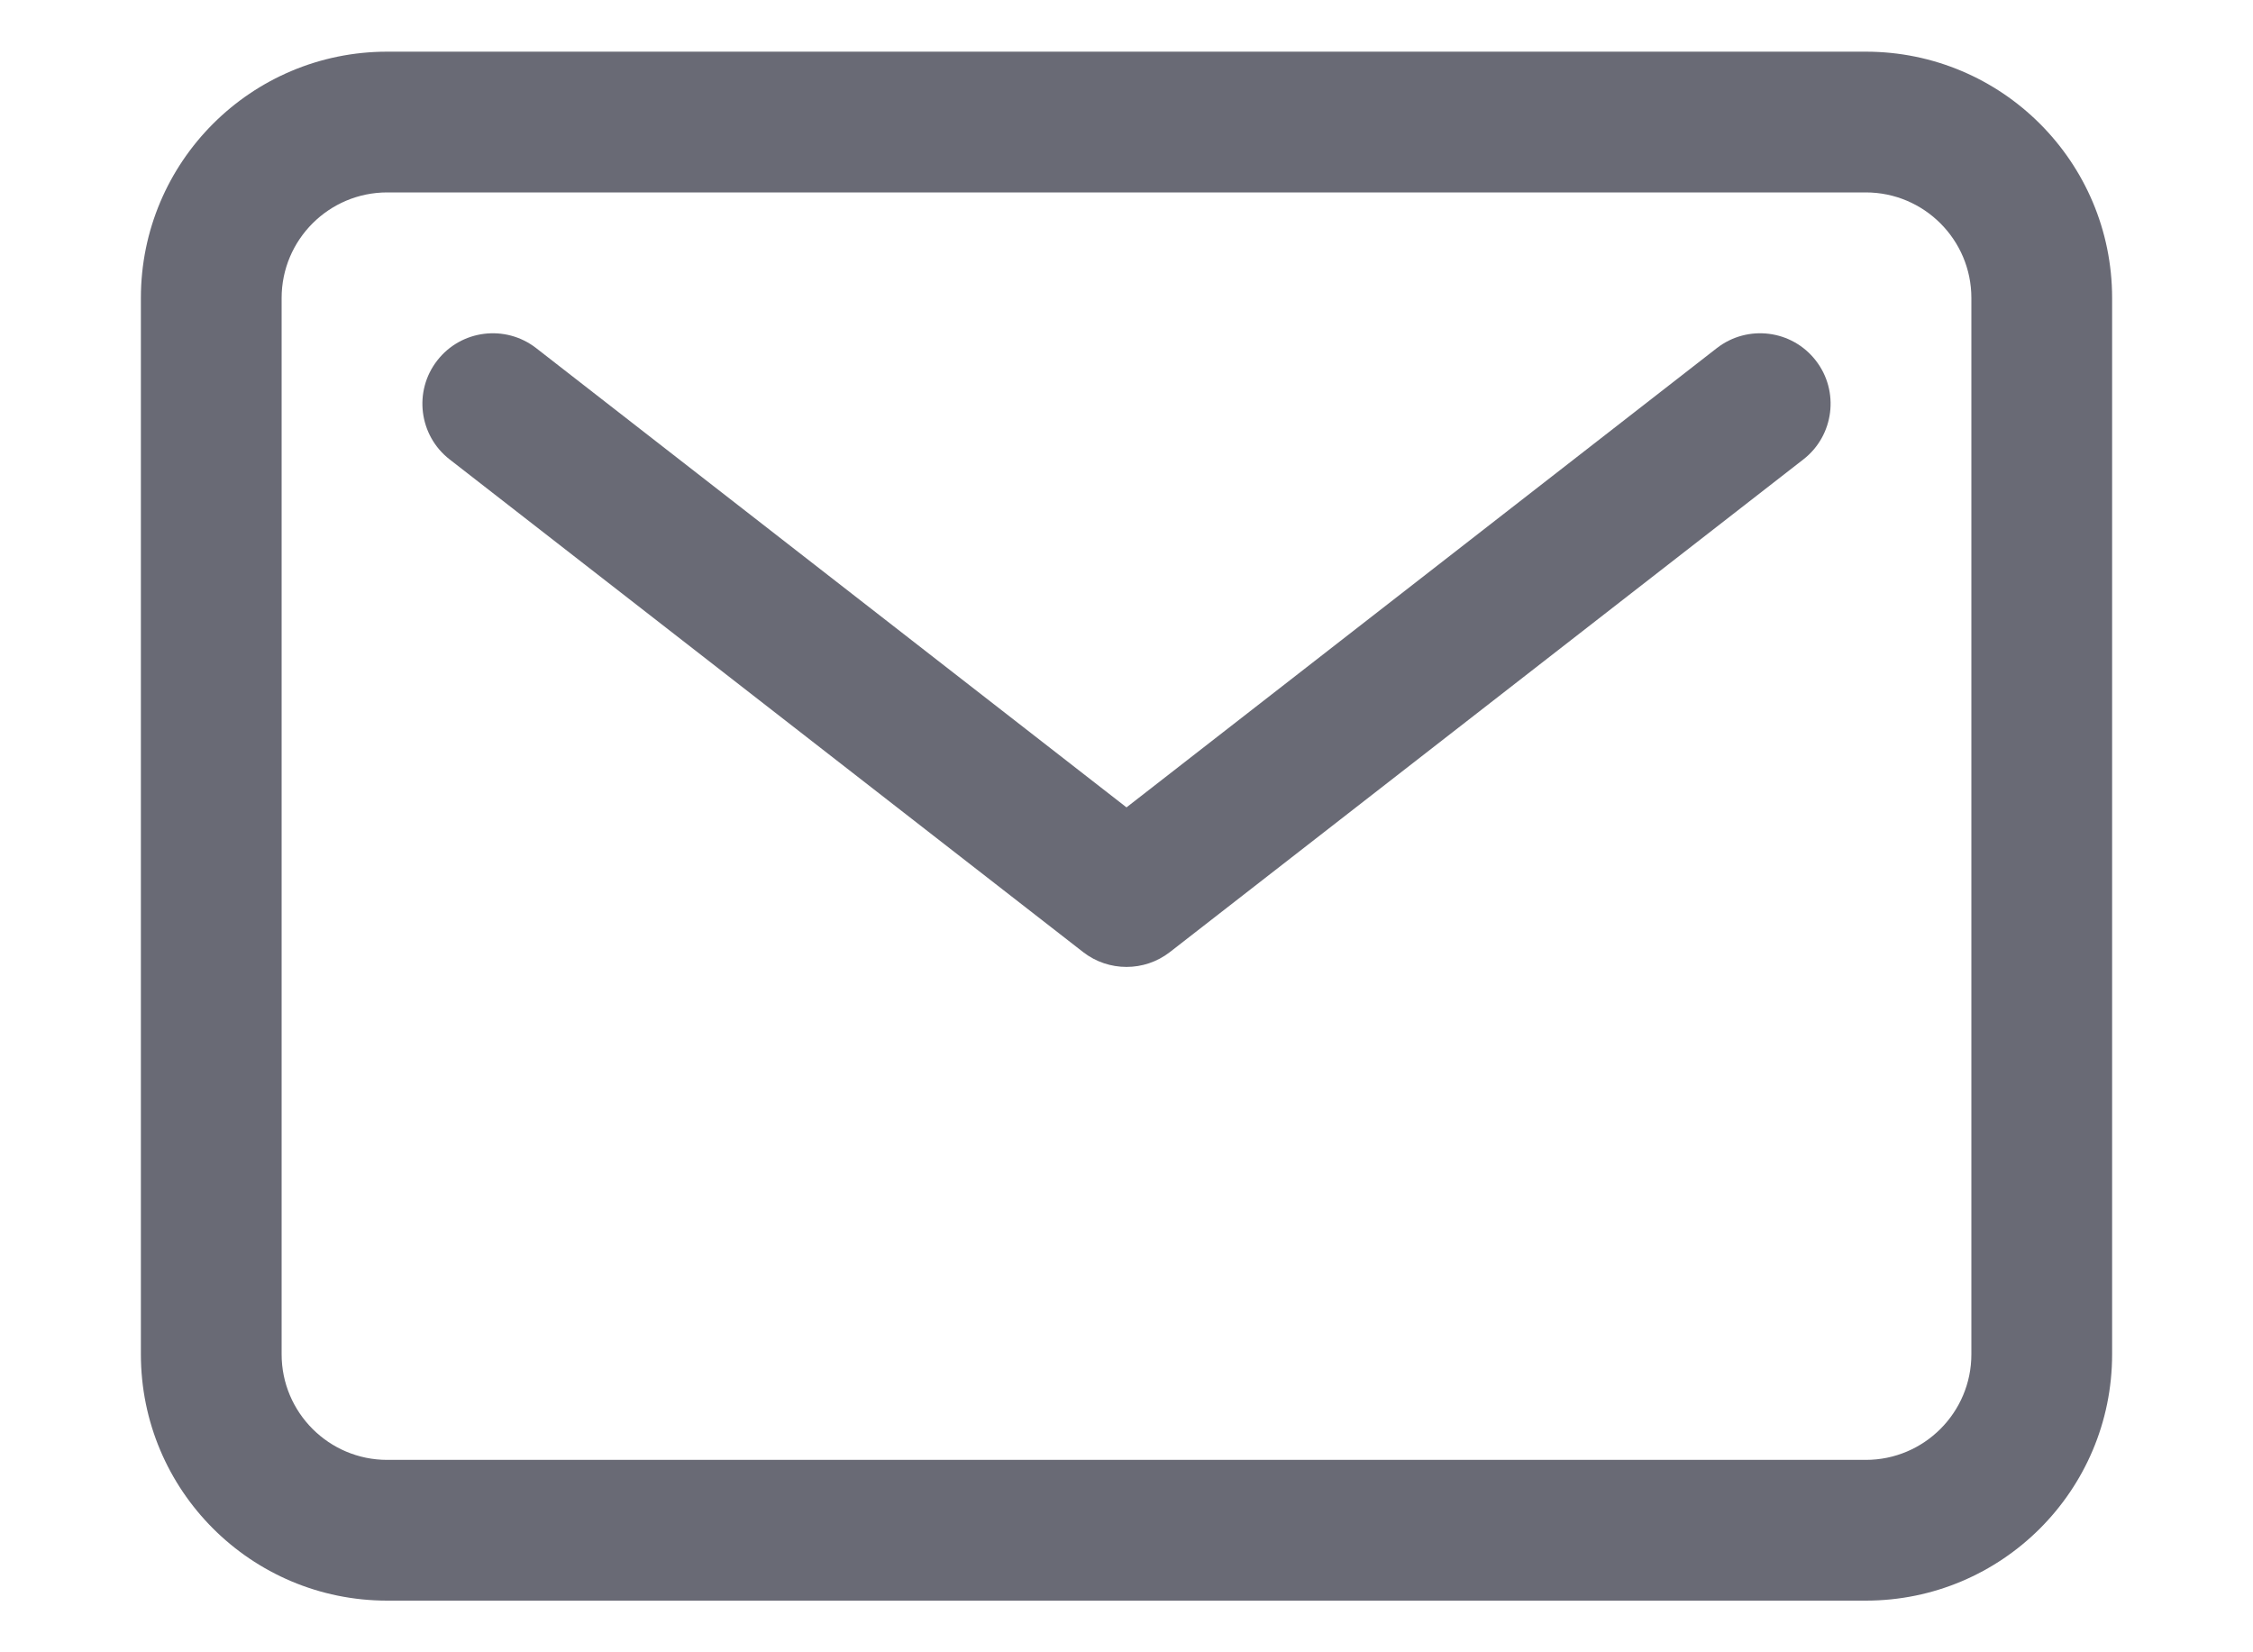 <svg width="15" height="11" viewBox="0 0 15 11" fill="none" xmlns="http://www.w3.org/2000/svg">
<path fill-rule="evenodd" clip-rule="evenodd" d="M2.578 1.281C2.19 1.281 1.875 1.596 1.875 1.984V9.016C1.875 9.404 2.19 9.719 2.578 9.719H12.422C12.81 9.719 13.125 9.404 13.125 9.016V1.984C13.125 1.596 12.81 1.281 12.422 1.281H2.578ZM0.938 1.984C0.938 1.078 1.672 0.344 2.578 0.344H12.422C13.328 0.344 14.062 1.078 14.062 1.984V9.016C14.062 9.922 13.328 10.656 12.422 10.656H2.578C1.672 10.656 0.938 9.922 0.938 9.016V1.984Z" fill="#696A75"/>
<path fill-rule="evenodd" clip-rule="evenodd" d="M2.911 2.4C3.07 2.195 3.365 2.159 3.569 2.317L7.5 5.375L11.431 2.317C11.635 2.159 11.93 2.195 12.089 2.4C12.248 2.604 12.211 2.899 12.007 3.058L7.788 6.339C7.619 6.47 7.381 6.47 7.212 6.339L2.993 3.058C2.789 2.899 2.752 2.604 2.911 2.4Z" fill="#696A75"/>
</svg>
